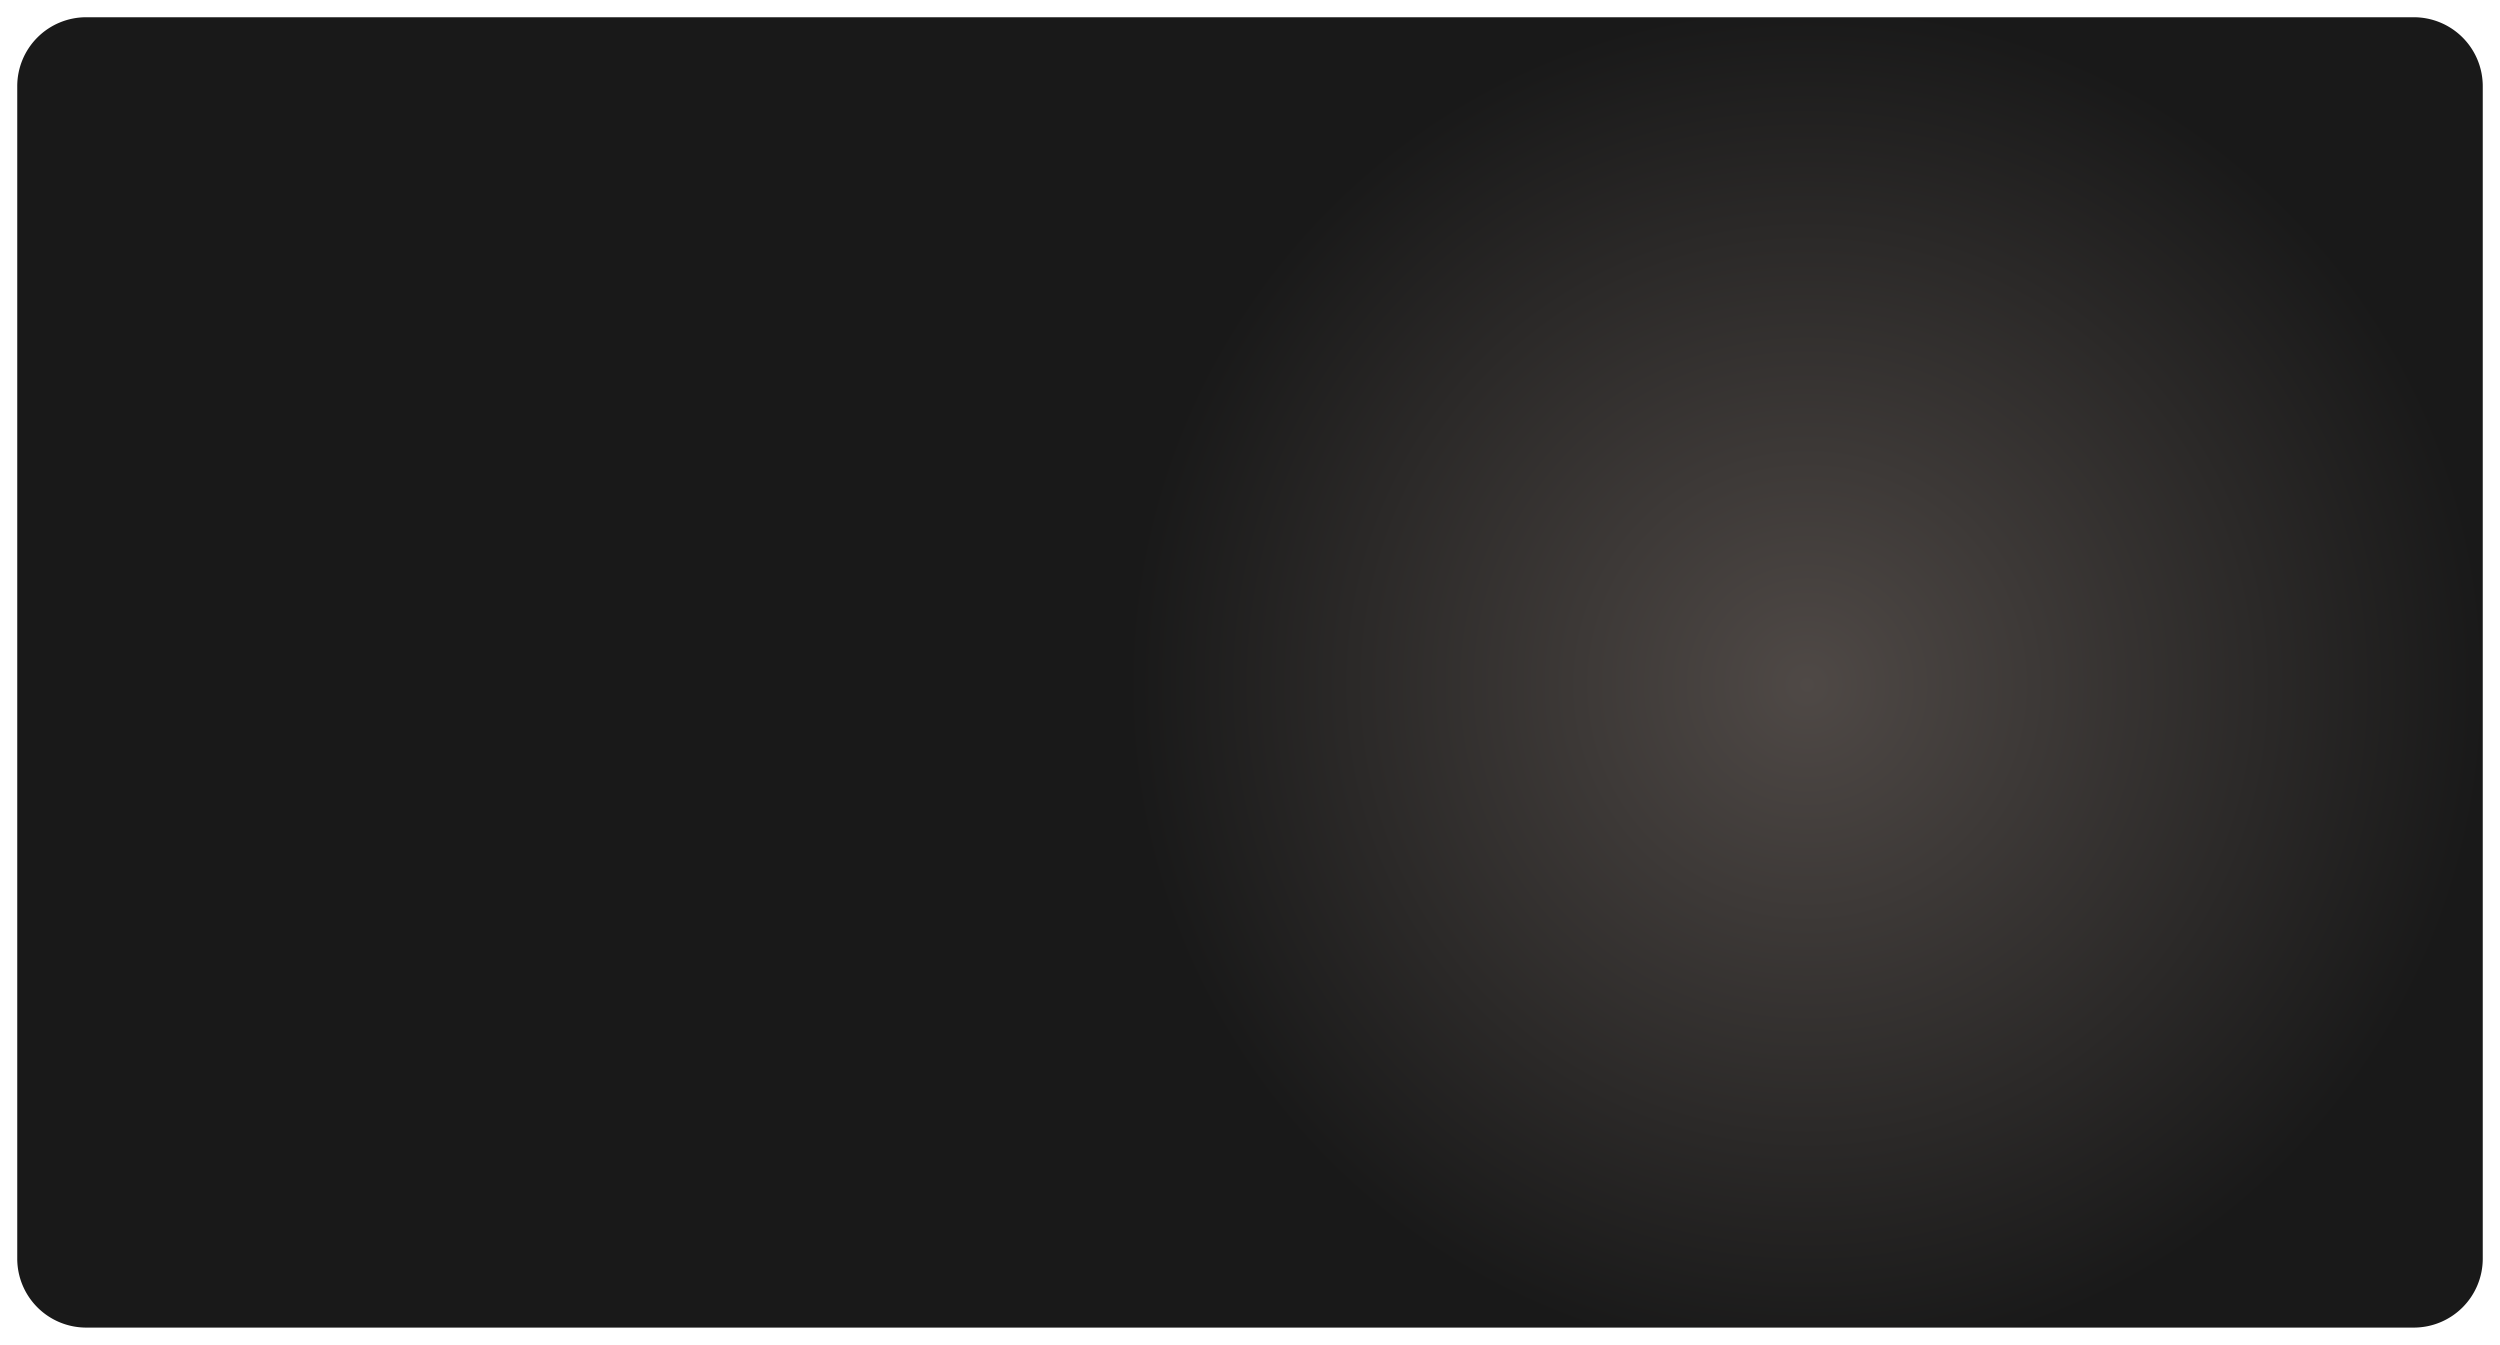 ﻿<?xml version="1.0" encoding="utf-8"?>
<svg version="1.1" xmlns:xlink="http://www.w3.org/1999/xlink" width="145px" height="78px" xmlns="http://www.w3.org/2000/svg">
  <defs>
    <radialGradient cx="135.654" cy="1192.111" r="39.485" gradientTransform="matrix(0.975 -0.221 0.221 0.975 -259.9 59.385 )" gradientUnits="userSpaceOnUse" id="RadialGradient231">
      <stop id="Stop232" stop-color="#4f4946" offset="0" />
      <stop id="Stop233" stop-color="#191919" offset="1" />
    </radialGradient>
  </defs>
  <g transform="matrix(1 0 0 1 -31 -1152 )">
    <path d="M 32 1157  A 4 4 0 0 1 36 1153 L 171 1153  A 4 4 0 0 1 175 1157 L 175 1225  A 4 4 0 0 1 171 1229 L 36 1229  A 4 4 0 0 1 32 1225 L 32 1157  Z " fill-rule="nonzero" fill="url(#RadialGradient231)" stroke="none" />
  </g>
</svg>